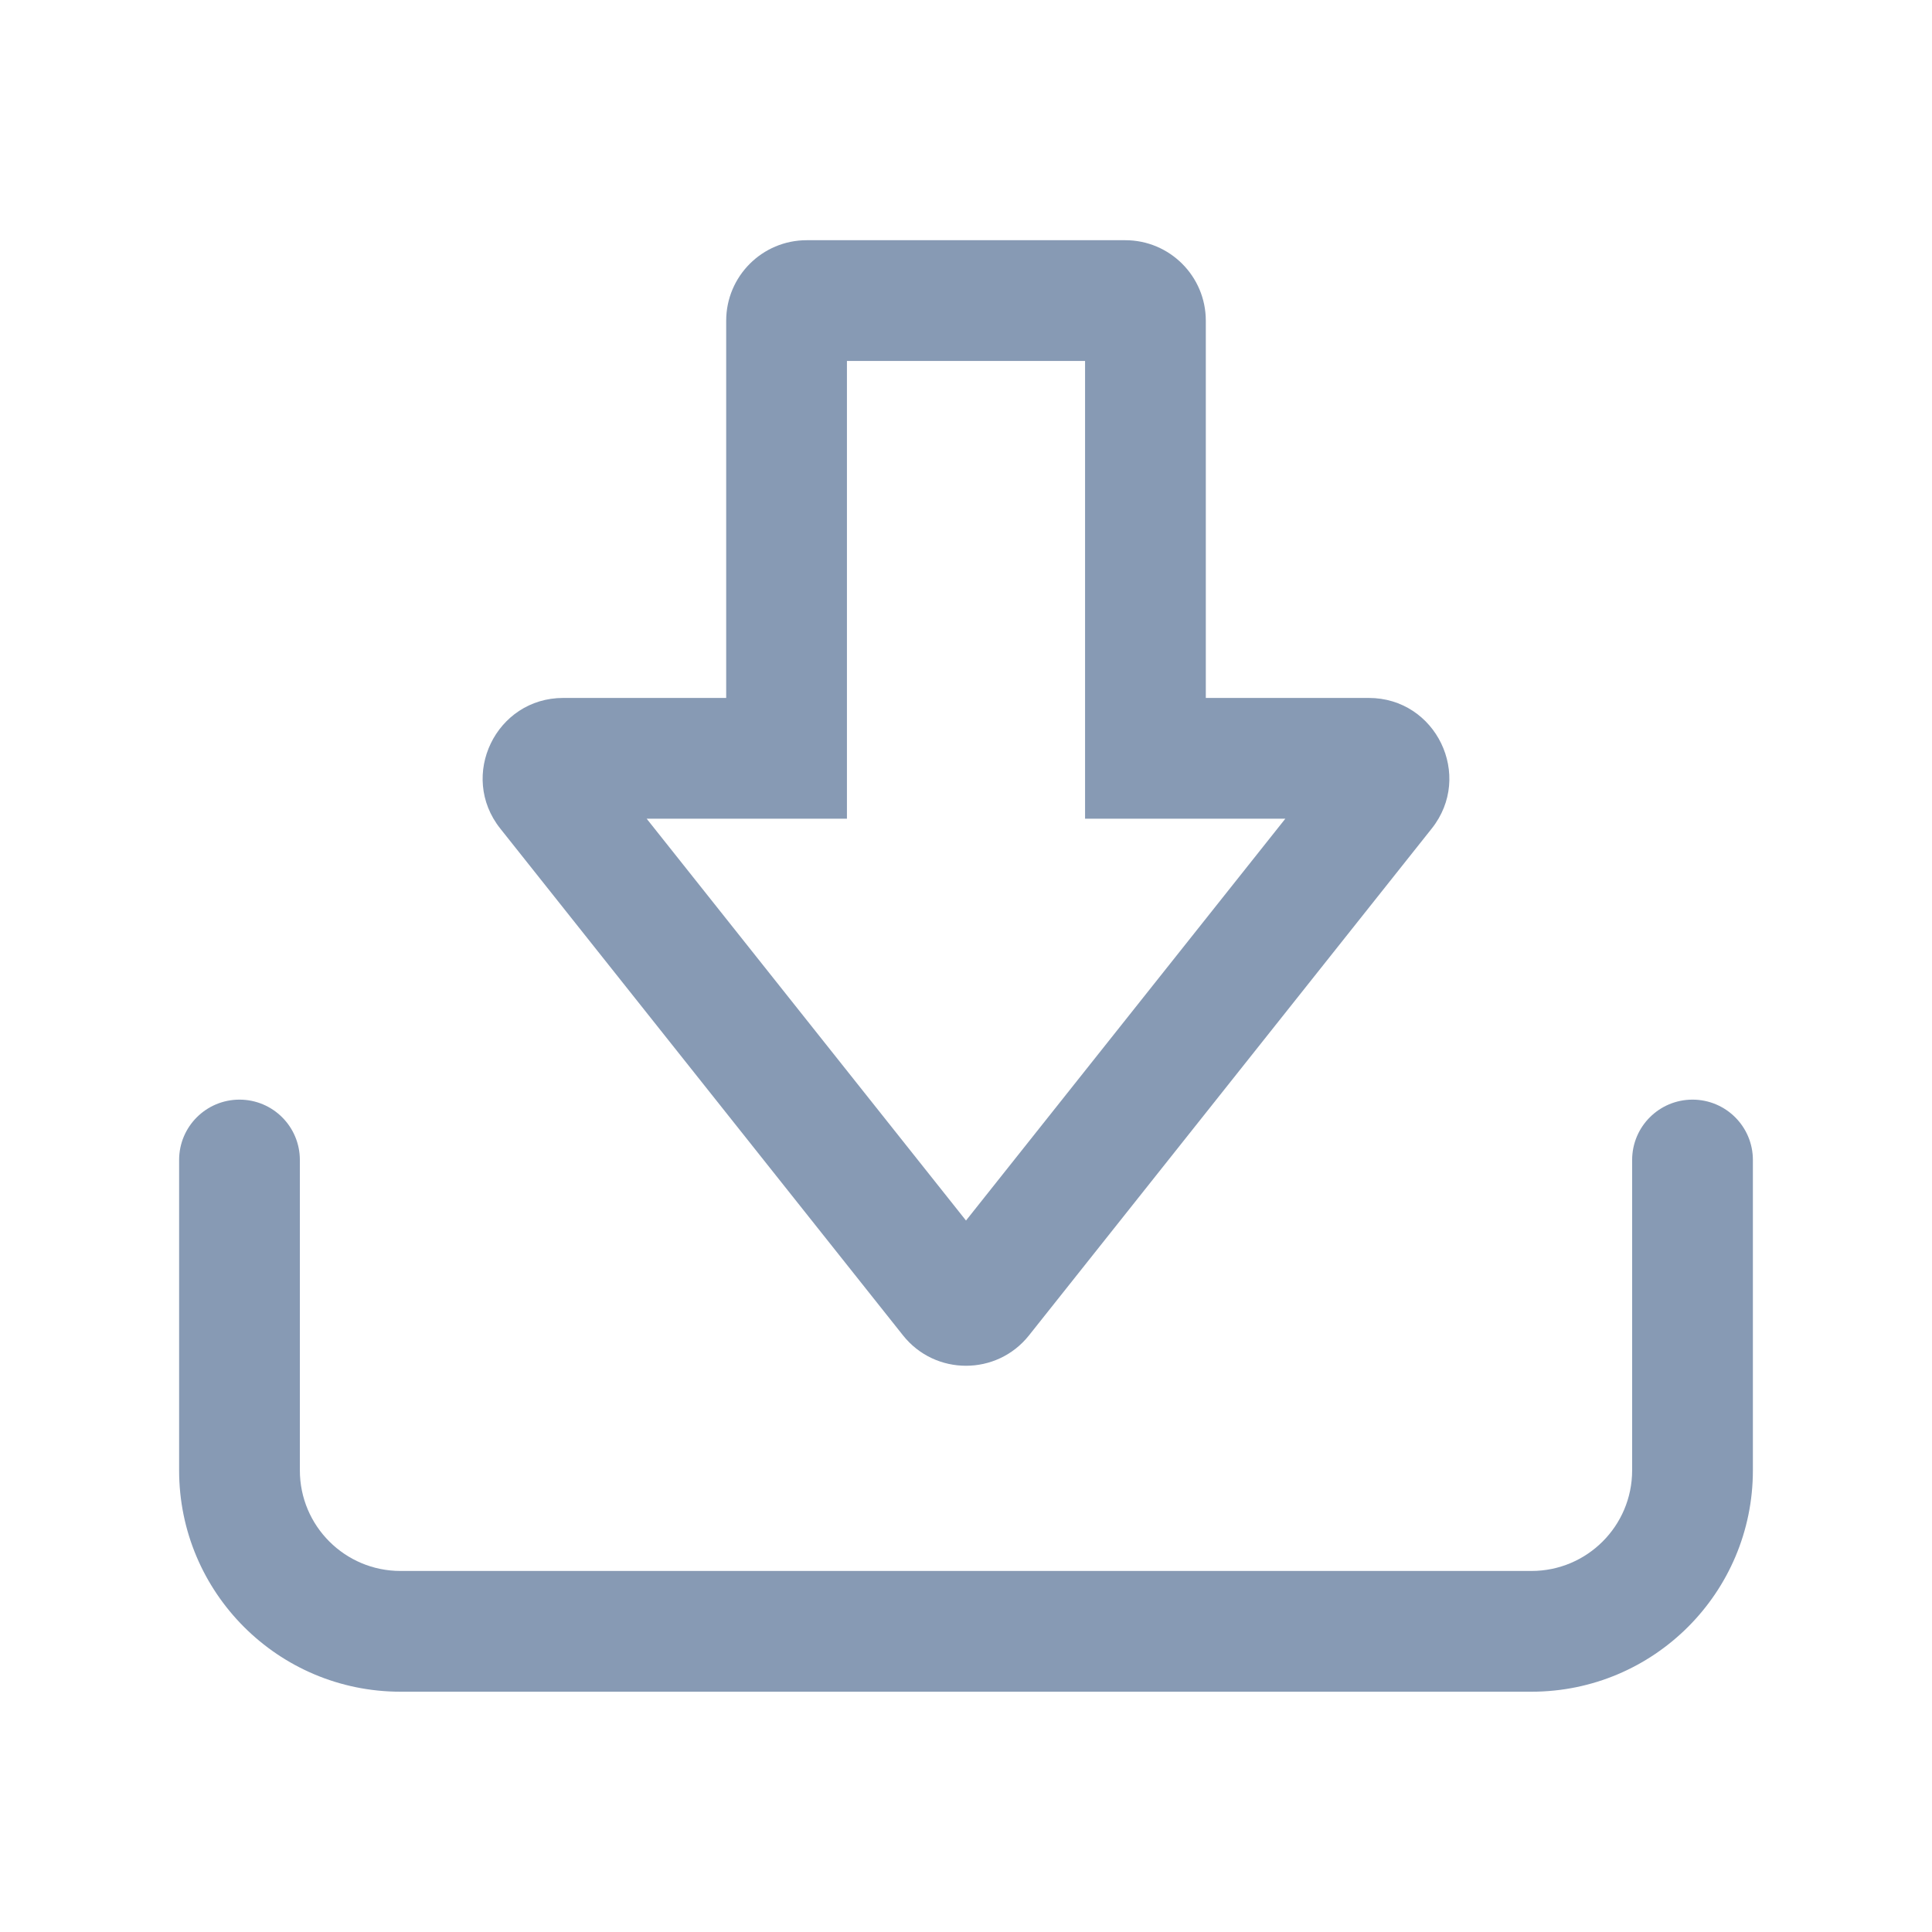 <svg width="24" height="24" viewBox="0 0 24 24" fill="none" xmlns="http://www.w3.org/2000/svg">
<path d="M2.975 13.66C3.389 13.66 3.725 13.995 3.725 14.41V18.265C3.725 18.956 4.285 19.515 4.975 19.515H19.025C19.715 19.515 20.275 18.956 20.275 18.265V14.41C20.275 13.995 20.611 13.66 21.025 13.66C21.439 13.66 21.775 13.995 21.775 14.41V18.265C21.775 19.784 20.544 21.015 19.025 21.015H4.975C3.456 21.015 2.225 19.784 2.225 18.265V14.41C2.225 13.995 2.561 13.66 2.975 13.66Z" fill="#879AB4"/>
<path d="M10.521 10.17H8.033L12 15.162L15.967 10.17H13.479V4.484H10.521V10.17ZM9.021 3.984C9.021 3.432 9.469 2.984 10.021 2.984H13.979C14.531 2.984 14.979 3.432 14.979 3.984V8.67H17.003C17.84 8.67 18.306 9.637 17.786 10.292L12.783 16.588C12.383 17.092 11.617 17.092 11.217 16.588L6.214 10.292C5.694 9.637 6.16 8.67 6.997 8.67H9.021V3.984Z" fill="#879AB4"/>
</svg>
